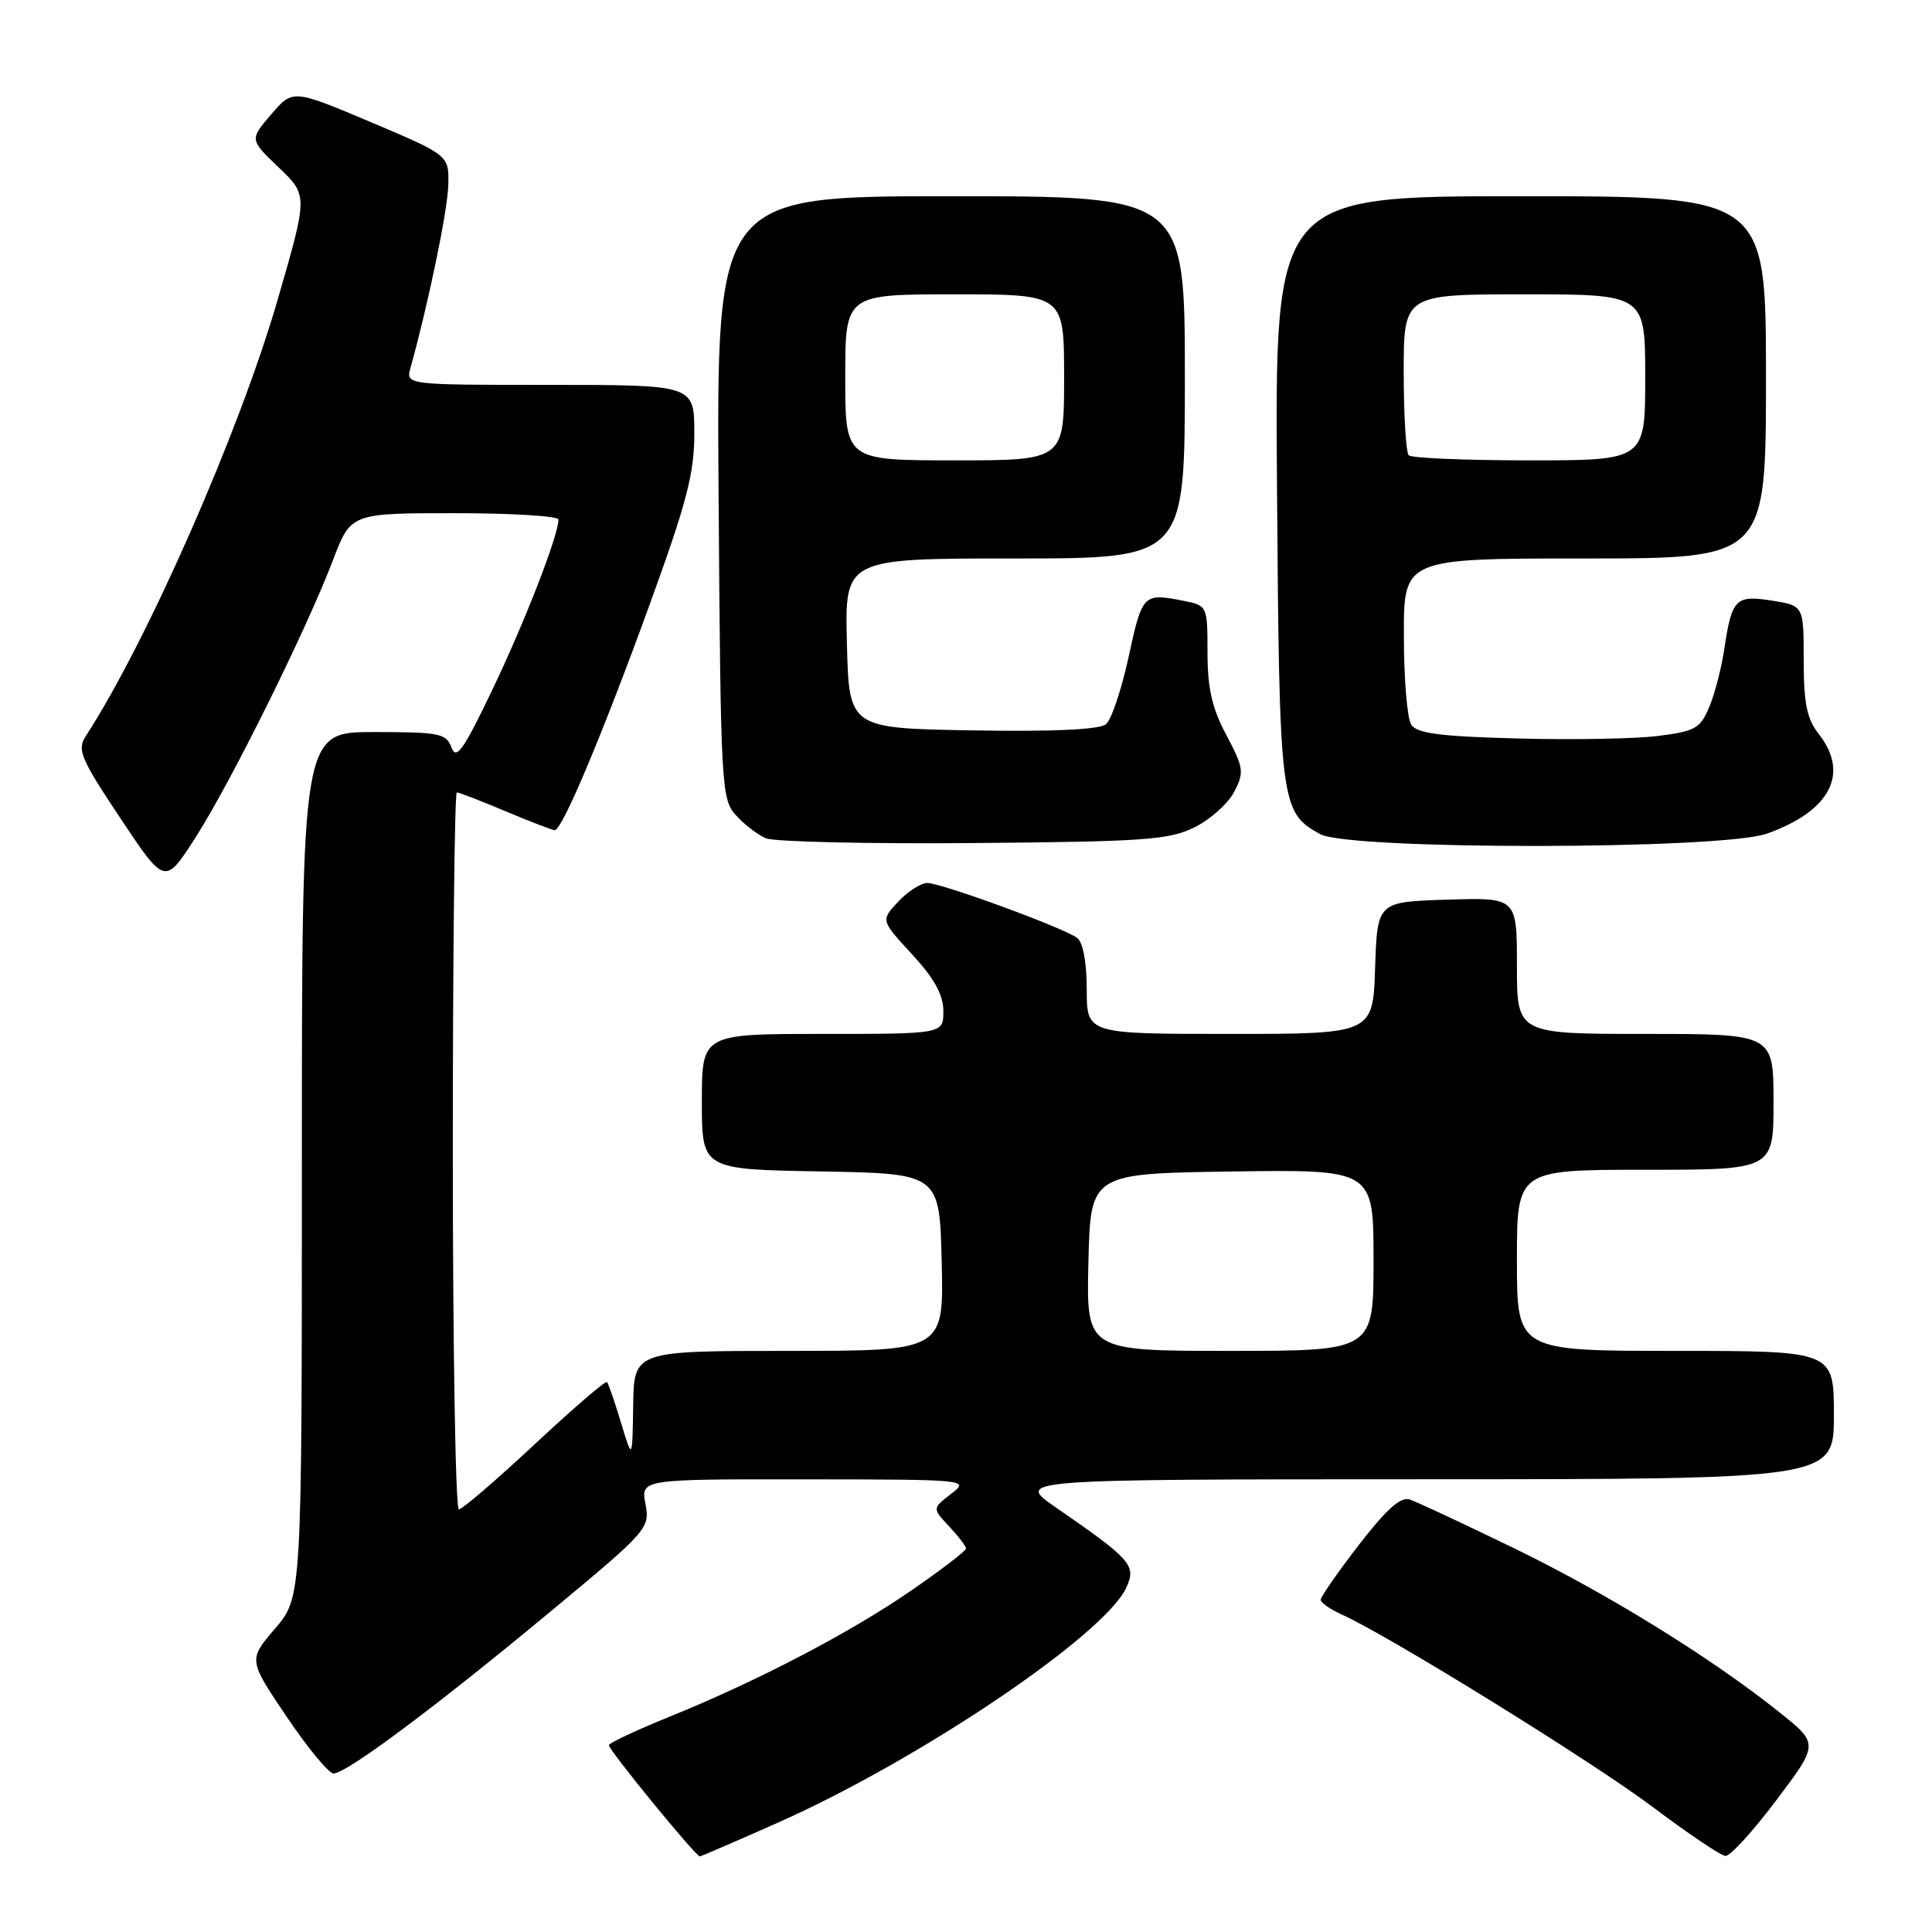 <?xml version="1.0" encoding="UTF-8" standalone="no"?>
<!DOCTYPE svg PUBLIC "-//W3C//DTD SVG 1.1//EN" "http://www.w3.org/Graphics/SVG/1.1/DTD/svg11.dtd" >
<svg xmlns="http://www.w3.org/2000/svg" xmlns:xlink="http://www.w3.org/1999/xlink" version="1.1" viewBox="0 0 256 256">
 <g >
 <path fill="currentColor"
d=" M 102.99 241.55 C 121.82 233.20 146.39 216.63 149.25 210.35 C 150.59 207.42 149.90 206.64 139.93 199.76 C 134.50 196.02 134.50 196.02 188.75 196.01 C 243.00 196.00 243.00 196.00 243.00 187.50 C 243.00 179.00 243.00 179.00 222.00 179.00 C 201.00 179.00 201.00 179.00 201.00 167.00 C 201.00 155.00 201.00 155.00 218.00 155.00 C 235.00 155.00 235.00 155.00 235.00 146.00 C 235.00 137.00 235.00 137.00 218.00 137.00 C 201.00 137.00 201.00 137.00 201.00 127.96 C 201.00 118.92 201.00 118.92 191.75 119.21 C 182.50 119.50 182.50 119.50 182.21 128.25 C 181.92 137.00 181.92 137.00 162.96 137.00 C 144.00 137.00 144.00 137.00 144.00 131.12 C 144.00 127.60 143.50 124.86 142.75 124.29 C 141.02 122.97 124.74 117.00 122.87 117.00 C 122.04 117.00 120.30 118.11 119.02 119.47 C 116.70 121.95 116.70 121.95 120.85 126.45 C 123.81 129.66 125.00 131.82 125.00 133.98 C 125.00 137.00 125.00 137.00 109.00 137.00 C 93.00 137.00 93.00 137.00 93.00 145.97 C 93.00 154.95 93.00 154.95 108.75 155.22 C 124.50 155.50 124.50 155.50 124.78 167.25 C 125.06 179.00 125.06 179.00 104.53 179.00 C 84.00 179.00 84.00 179.00 83.90 186.25 C 83.79 193.50 83.79 193.50 82.28 188.50 C 81.45 185.75 80.62 183.33 80.43 183.13 C 80.24 182.92 75.93 186.63 70.84 191.38 C 65.76 196.12 61.24 200.00 60.80 200.00 C 60.36 200.00 60.00 178.62 60.00 152.50 C 60.00 126.38 60.24 105.00 60.53 105.00 C 60.82 105.00 63.73 106.12 67.00 107.50 C 70.27 108.88 73.20 110.00 73.51 110.00 C 74.49 110.00 79.79 97.41 86.02 80.28 C 91.00 66.59 92.00 62.76 92.00 57.42 C 92.00 51.00 92.00 51.00 72.88 51.00 C 53.77 51.00 53.77 51.00 54.39 48.75 C 56.77 40.19 59.32 27.87 59.40 24.53 C 59.50 20.57 59.50 20.57 49.15 16.19 C 38.80 11.82 38.80 11.82 35.93 15.16 C 33.07 18.50 33.07 18.50 36.93 22.19 C 40.80 25.88 40.80 25.88 36.81 39.65 C 31.76 57.13 19.50 85.02 11.37 97.53 C 10.19 99.36 10.66 100.47 15.96 108.43 C 21.86 117.30 21.86 117.30 25.95 110.90 C 30.63 103.58 40.58 83.50 44.11 74.25 C 46.49 68.00 46.49 68.00 60.24 68.00 C 67.81 68.00 74.00 68.38 74.00 68.84 C 74.00 70.92 69.57 82.34 65.28 91.31 C 61.43 99.37 60.46 100.76 59.83 99.06 C 59.13 97.18 58.25 97.00 49.53 97.00 C 40.00 97.00 40.00 97.00 40.00 154.32 C 40.00 211.64 40.00 211.64 36.45 215.79 C 32.90 219.94 32.90 219.94 37.98 227.47 C 40.77 231.61 43.57 235.00 44.20 235.00 C 45.89 235.00 57.77 226.14 72.82 213.64 C 85.85 202.83 86.13 202.51 85.53 199.29 C 84.91 196.00 84.91 196.00 106.70 196.02 C 128.36 196.04 128.48 196.06 126.01 197.96 C 123.53 199.87 123.53 199.87 125.76 202.25 C 126.99 203.56 128.00 204.88 128.00 205.19 C 128.00 205.50 124.74 208.00 120.75 210.75 C 112.63 216.35 100.39 222.74 88.68 227.49 C 84.38 229.24 80.78 230.92 80.68 231.23 C 80.52 231.72 92.13 245.93 92.73 245.98 C 92.86 245.99 97.47 244.00 102.99 241.55 Z  M 235.38 238.53 C 241.01 231.05 241.01 231.05 235.75 226.86 C 226.63 219.58 212.91 211.11 200.50 205.09 C 193.90 201.89 187.75 199.01 186.82 198.70 C 185.61 198.28 183.75 199.93 180.07 204.69 C 177.28 208.31 175.00 211.58 175.00 211.97 C 175.00 212.36 176.24 213.23 177.75 213.91 C 184.01 216.72 211.10 233.49 219.00 239.44 C 223.68 242.96 228.01 245.88 228.63 245.92 C 229.25 245.97 232.29 242.64 235.38 238.53 Z  M 158.29 109.62 C 160.38 108.58 162.74 106.46 163.54 104.92 C 164.88 102.32 164.80 101.74 162.50 97.40 C 160.60 93.84 160.00 91.20 160.00 86.48 C 160.00 80.30 159.97 80.24 156.87 79.62 C 151.49 78.55 151.36 78.69 149.57 86.94 C 148.63 91.30 147.27 95.36 146.55 95.96 C 145.69 96.68 139.60 96.96 128.87 96.78 C 112.50 96.50 112.50 96.50 112.22 85.25 C 111.93 74.00 111.93 74.00 134.47 74.00 C 157.00 74.00 157.00 74.00 157.00 50.00 C 157.00 26.00 157.00 26.00 125.97 26.00 C 94.93 26.00 94.93 26.00 95.22 65.90 C 95.49 104.17 95.58 105.88 97.50 108.01 C 98.60 109.24 100.40 110.62 101.50 111.08 C 102.60 111.54 114.97 111.83 129.00 111.71 C 151.71 111.52 154.92 111.29 158.29 109.62 Z  M 234.10 110.47 C 242.50 107.50 245.12 102.51 241.00 97.27 C 239.42 95.26 239.00 93.22 239.00 87.49 C 239.00 80.26 239.00 80.26 234.83 79.59 C 229.99 78.82 229.48 79.33 228.49 85.92 C 228.12 88.44 227.22 91.93 226.49 93.67 C 225.30 96.52 224.63 96.90 219.68 97.52 C 216.67 97.90 208.29 98.05 201.06 97.85 C 190.75 97.58 187.72 97.18 186.98 96.00 C 186.46 95.17 186.02 89.89 186.02 84.25 C 186.00 74.00 186.00 74.00 210.00 74.00 C 234.00 74.00 234.00 74.00 234.00 50.00 C 234.00 26.00 234.00 26.00 201.46 26.00 C 168.91 26.00 168.91 26.00 169.21 64.75 C 169.52 106.61 169.65 107.65 174.94 110.53 C 178.85 112.65 228.04 112.60 234.10 110.47 Z  M 144.22 167.25 C 144.50 155.50 144.50 155.50 163.25 155.23 C 182.00 154.96 182.00 154.96 182.00 166.98 C 182.00 179.00 182.00 179.00 162.97 179.00 C 143.94 179.00 143.94 179.00 144.22 167.25 Z  M 112.00 50.00 C 112.00 39.00 112.00 39.00 126.50 39.00 C 141.00 39.00 141.00 39.00 141.00 50.00 C 141.00 61.00 141.00 61.00 126.50 61.00 C 112.00 61.00 112.00 61.00 112.00 50.00 Z  M 186.67 60.33 C 186.30 59.97 186.00 55.02 186.00 49.33 C 186.00 39.00 186.00 39.00 202.00 39.00 C 218.00 39.00 218.00 39.00 218.00 50.00 C 218.00 61.00 218.00 61.00 202.67 61.00 C 194.23 61.00 187.03 60.70 186.67 60.33 Z "/>
</g>
</svg>